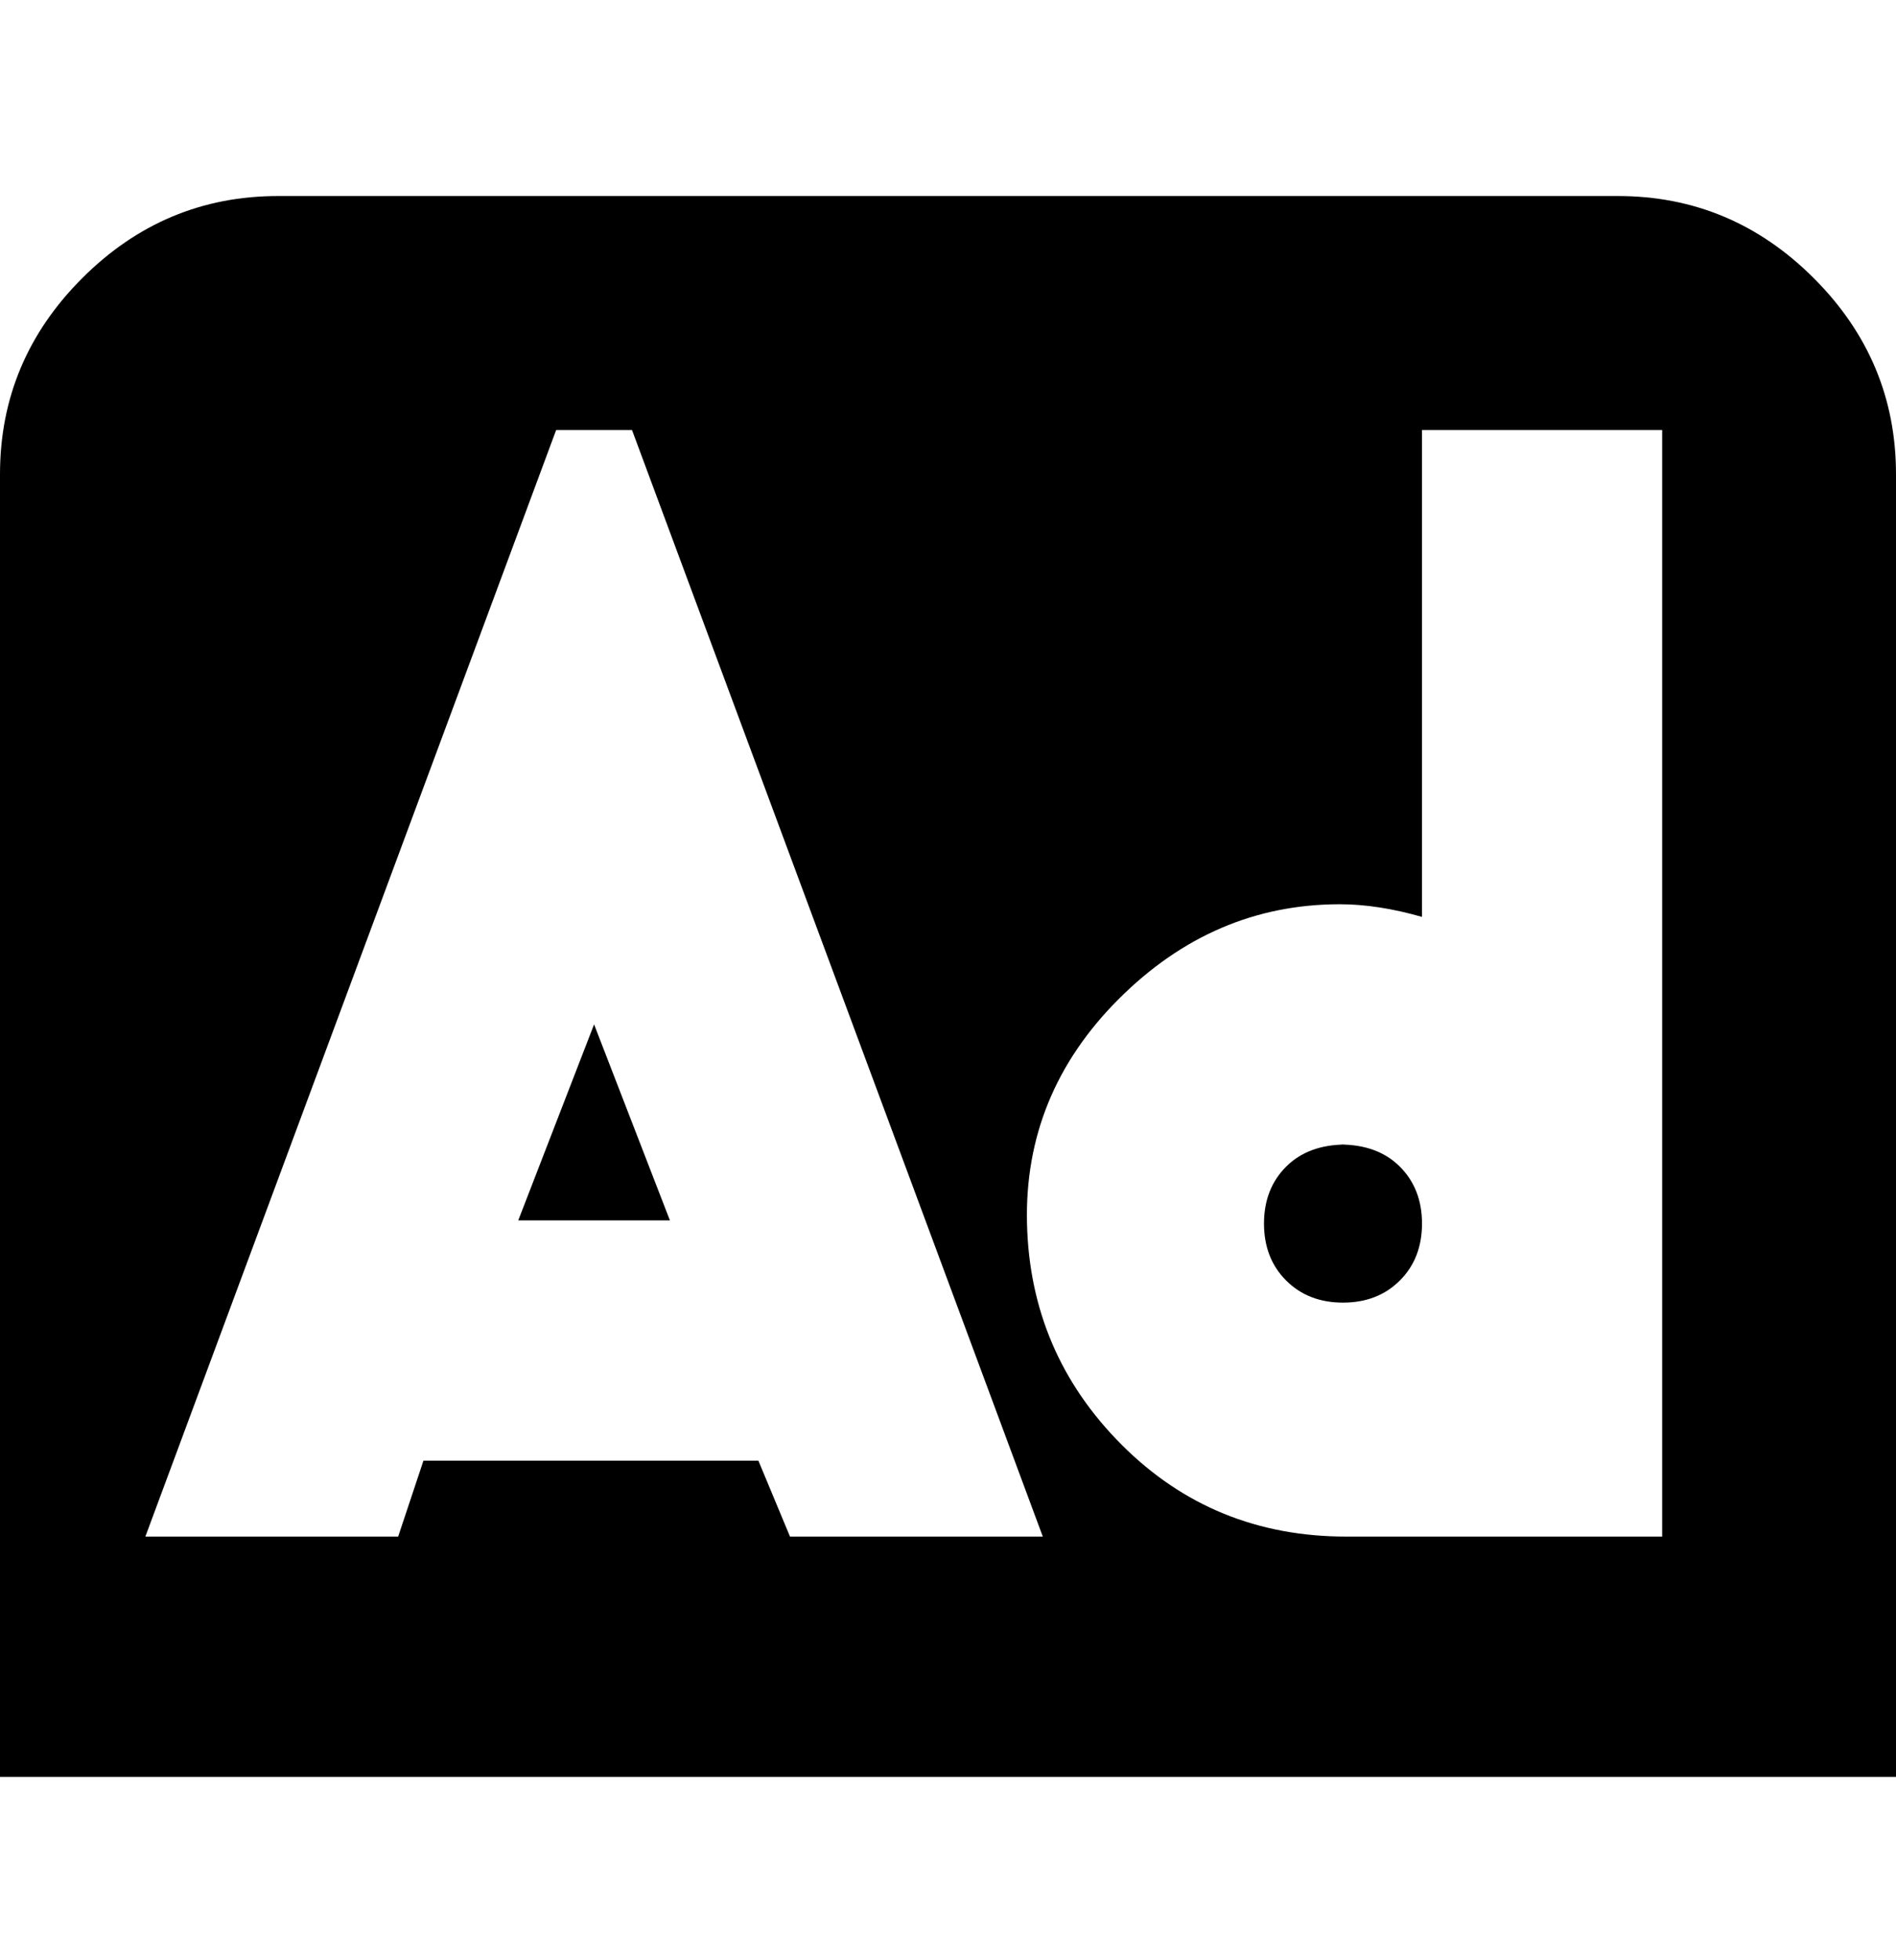 <svg viewBox="0 0 300 310" xmlns="http://www.w3.org/2000/svg"><path d="M94 162l12 31H82l12-31zm119 19q-6 0-9.5 3.5t-3.5 9q0 5.5 3.5 9t9 3.5q5.5 0 9-3.5t3.5-9q0-5.5-3.5-9T212 181h1zm87-106v206H0V75q0-18 13-31t31-13h212q18 0 31 13t13 31zM165 243L100 68H88L23 243h40l4-12h53l5 12h40zm98-175h-38v77q-7-2-13-2-20 0-35 15t-14.5 35.5q.5 20.5 15 35T213 243h50V68z"/></svg>